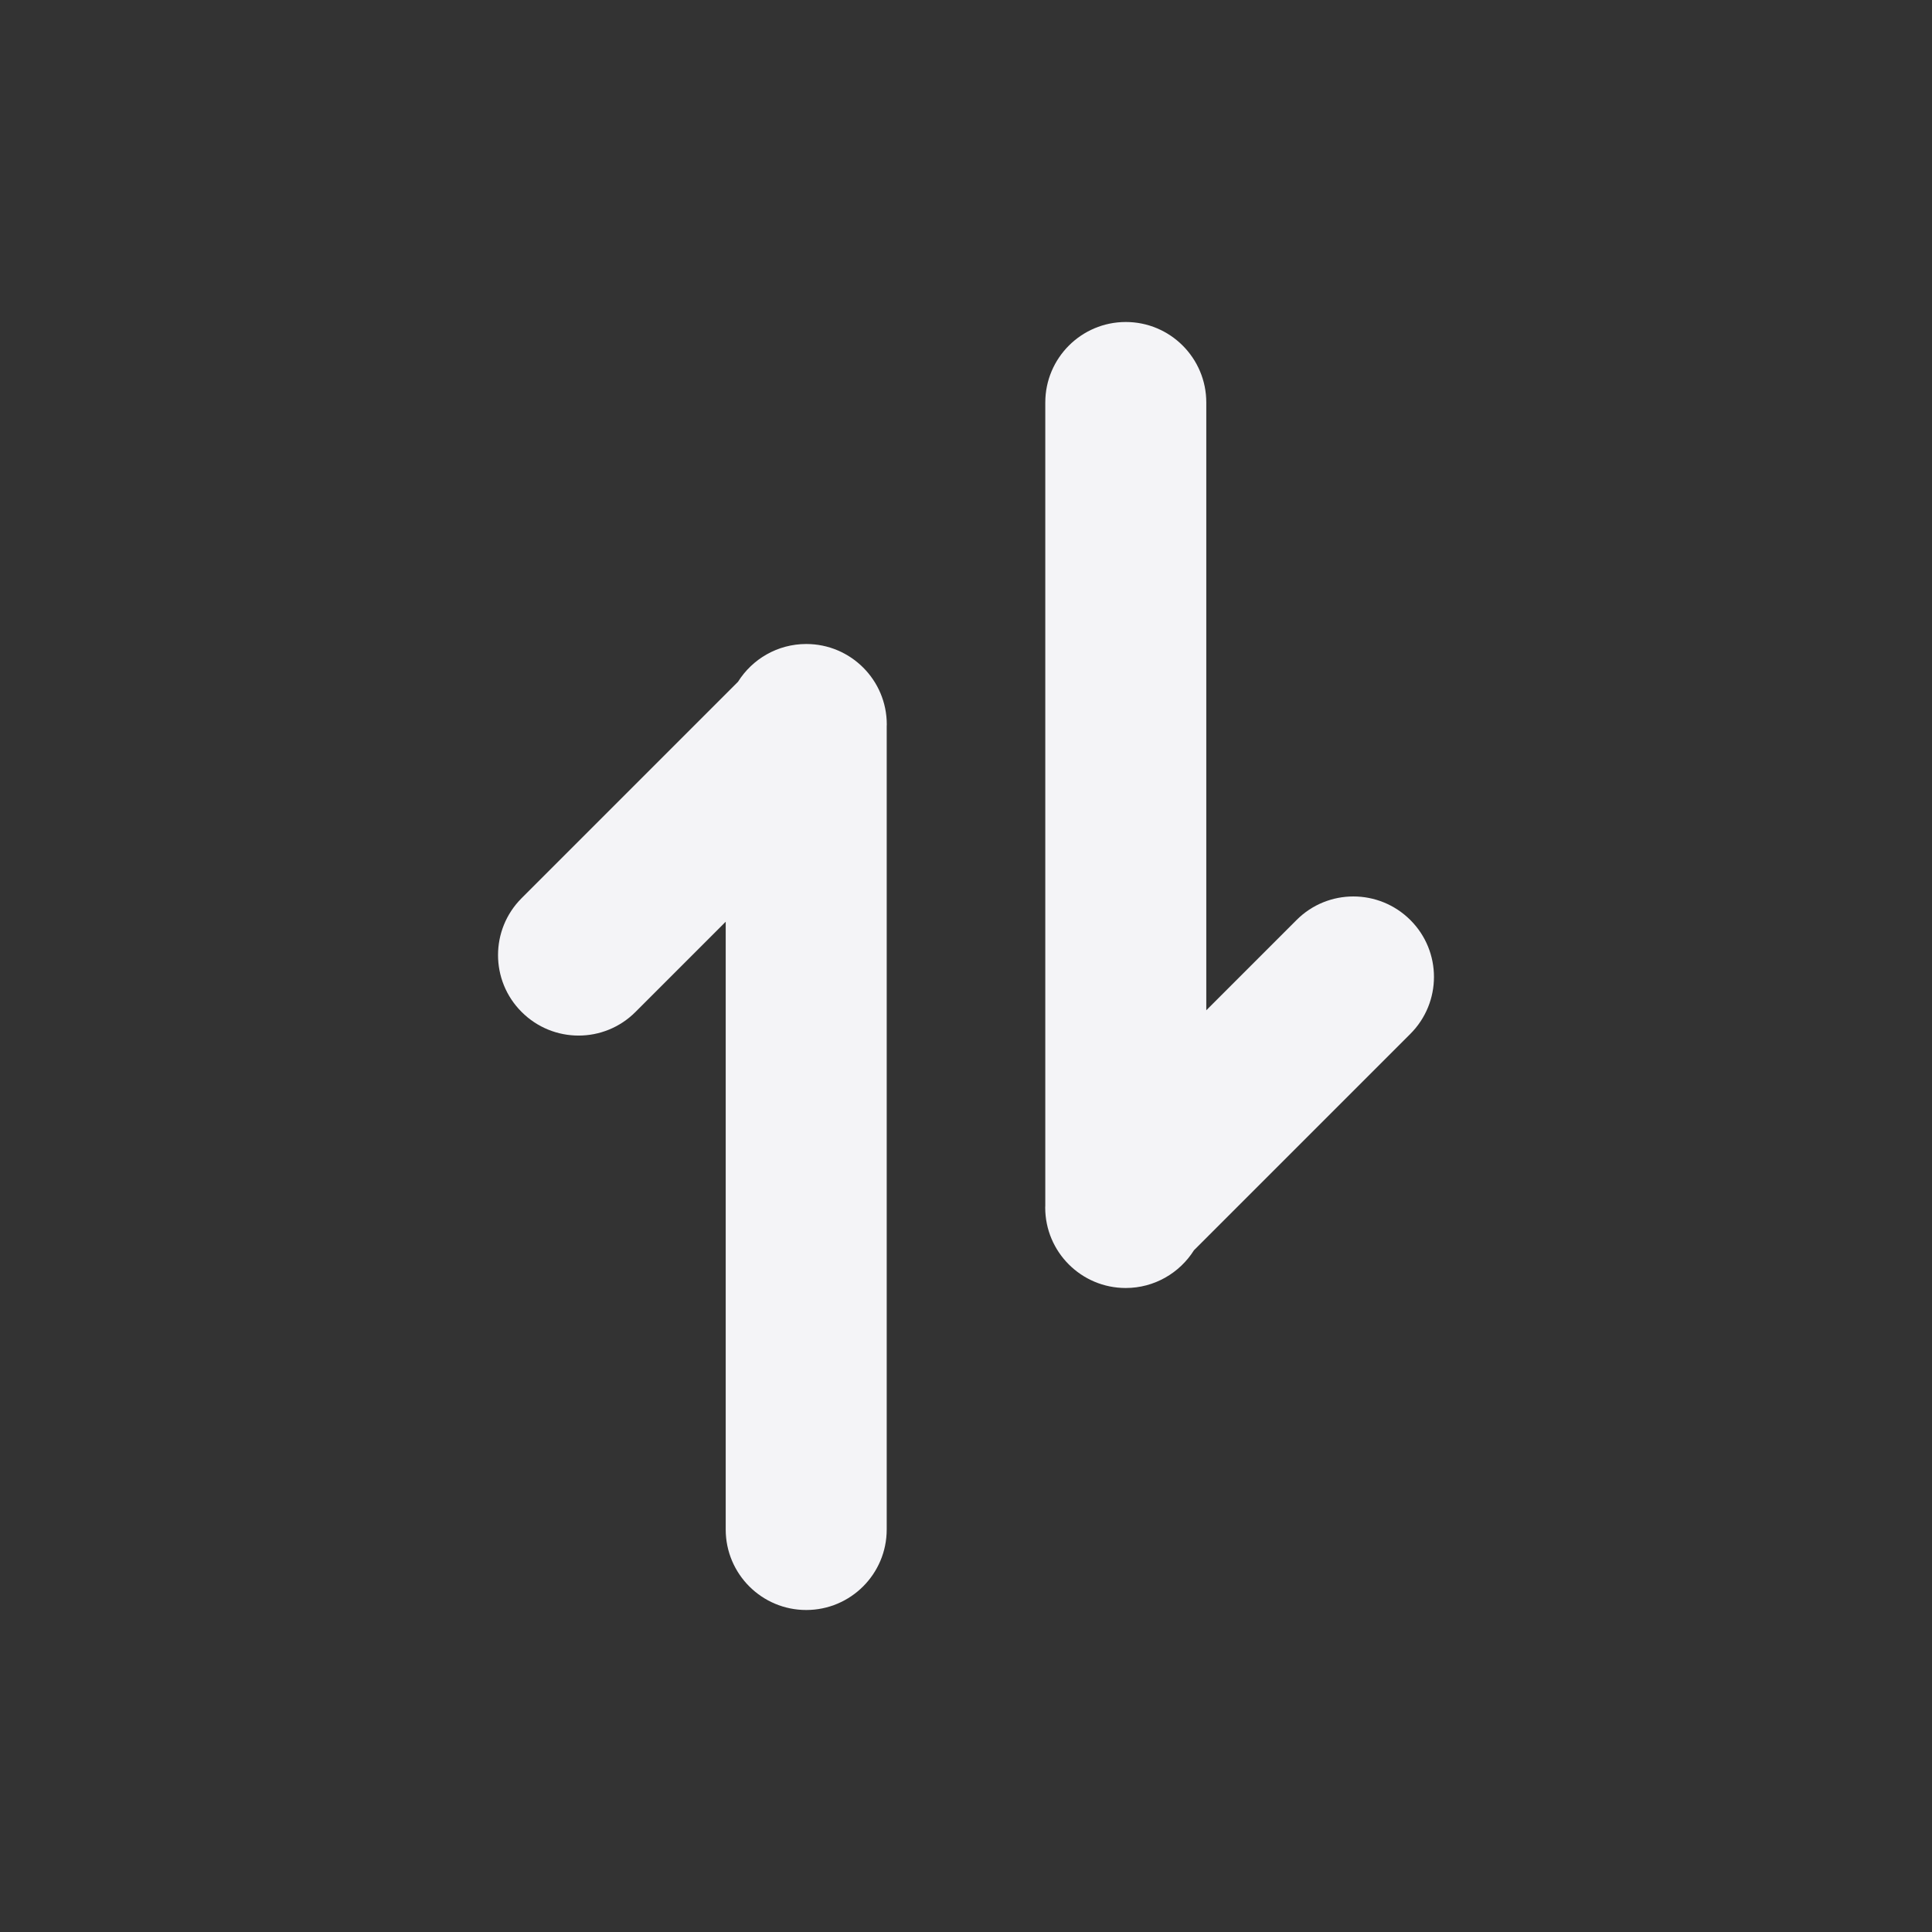 <svg fill="none" height="24" viewBox="0 0 24 24" width="24" xmlns="http://www.w3.org/2000/svg"><rect x="0" y="0" width="24" height="24" fill="#333333" stroke="none"/><g fill="#f4f4f7"><path d="m12.984 15c0 .552.448 1 1 1 .357 0 .671-.188.848-.469l2.688-2.688c.391-.391.391-1.024 0-1.414s-1.024-.391-1.414 0l-1.121 1.121v-7.55c0-.552-.448-1-1-1-.552 0-1 .448-1 1v9.951c-0.0.009-0.0.018 0 .027z"/><path d="m11.016 9c0-.552-.448-1-1-1-.357 0-.671.187-.848.469l-2.688 2.688c-.391.391-.391 1.024-0 1.414.391.391 1.024.391 1.414 0l1.121-1.121v7.55c0 .552.448 1 1 1 .552 0 1-.448 1-1v-9.951c0-.009 0-.018 0-.027z"/></g></svg>